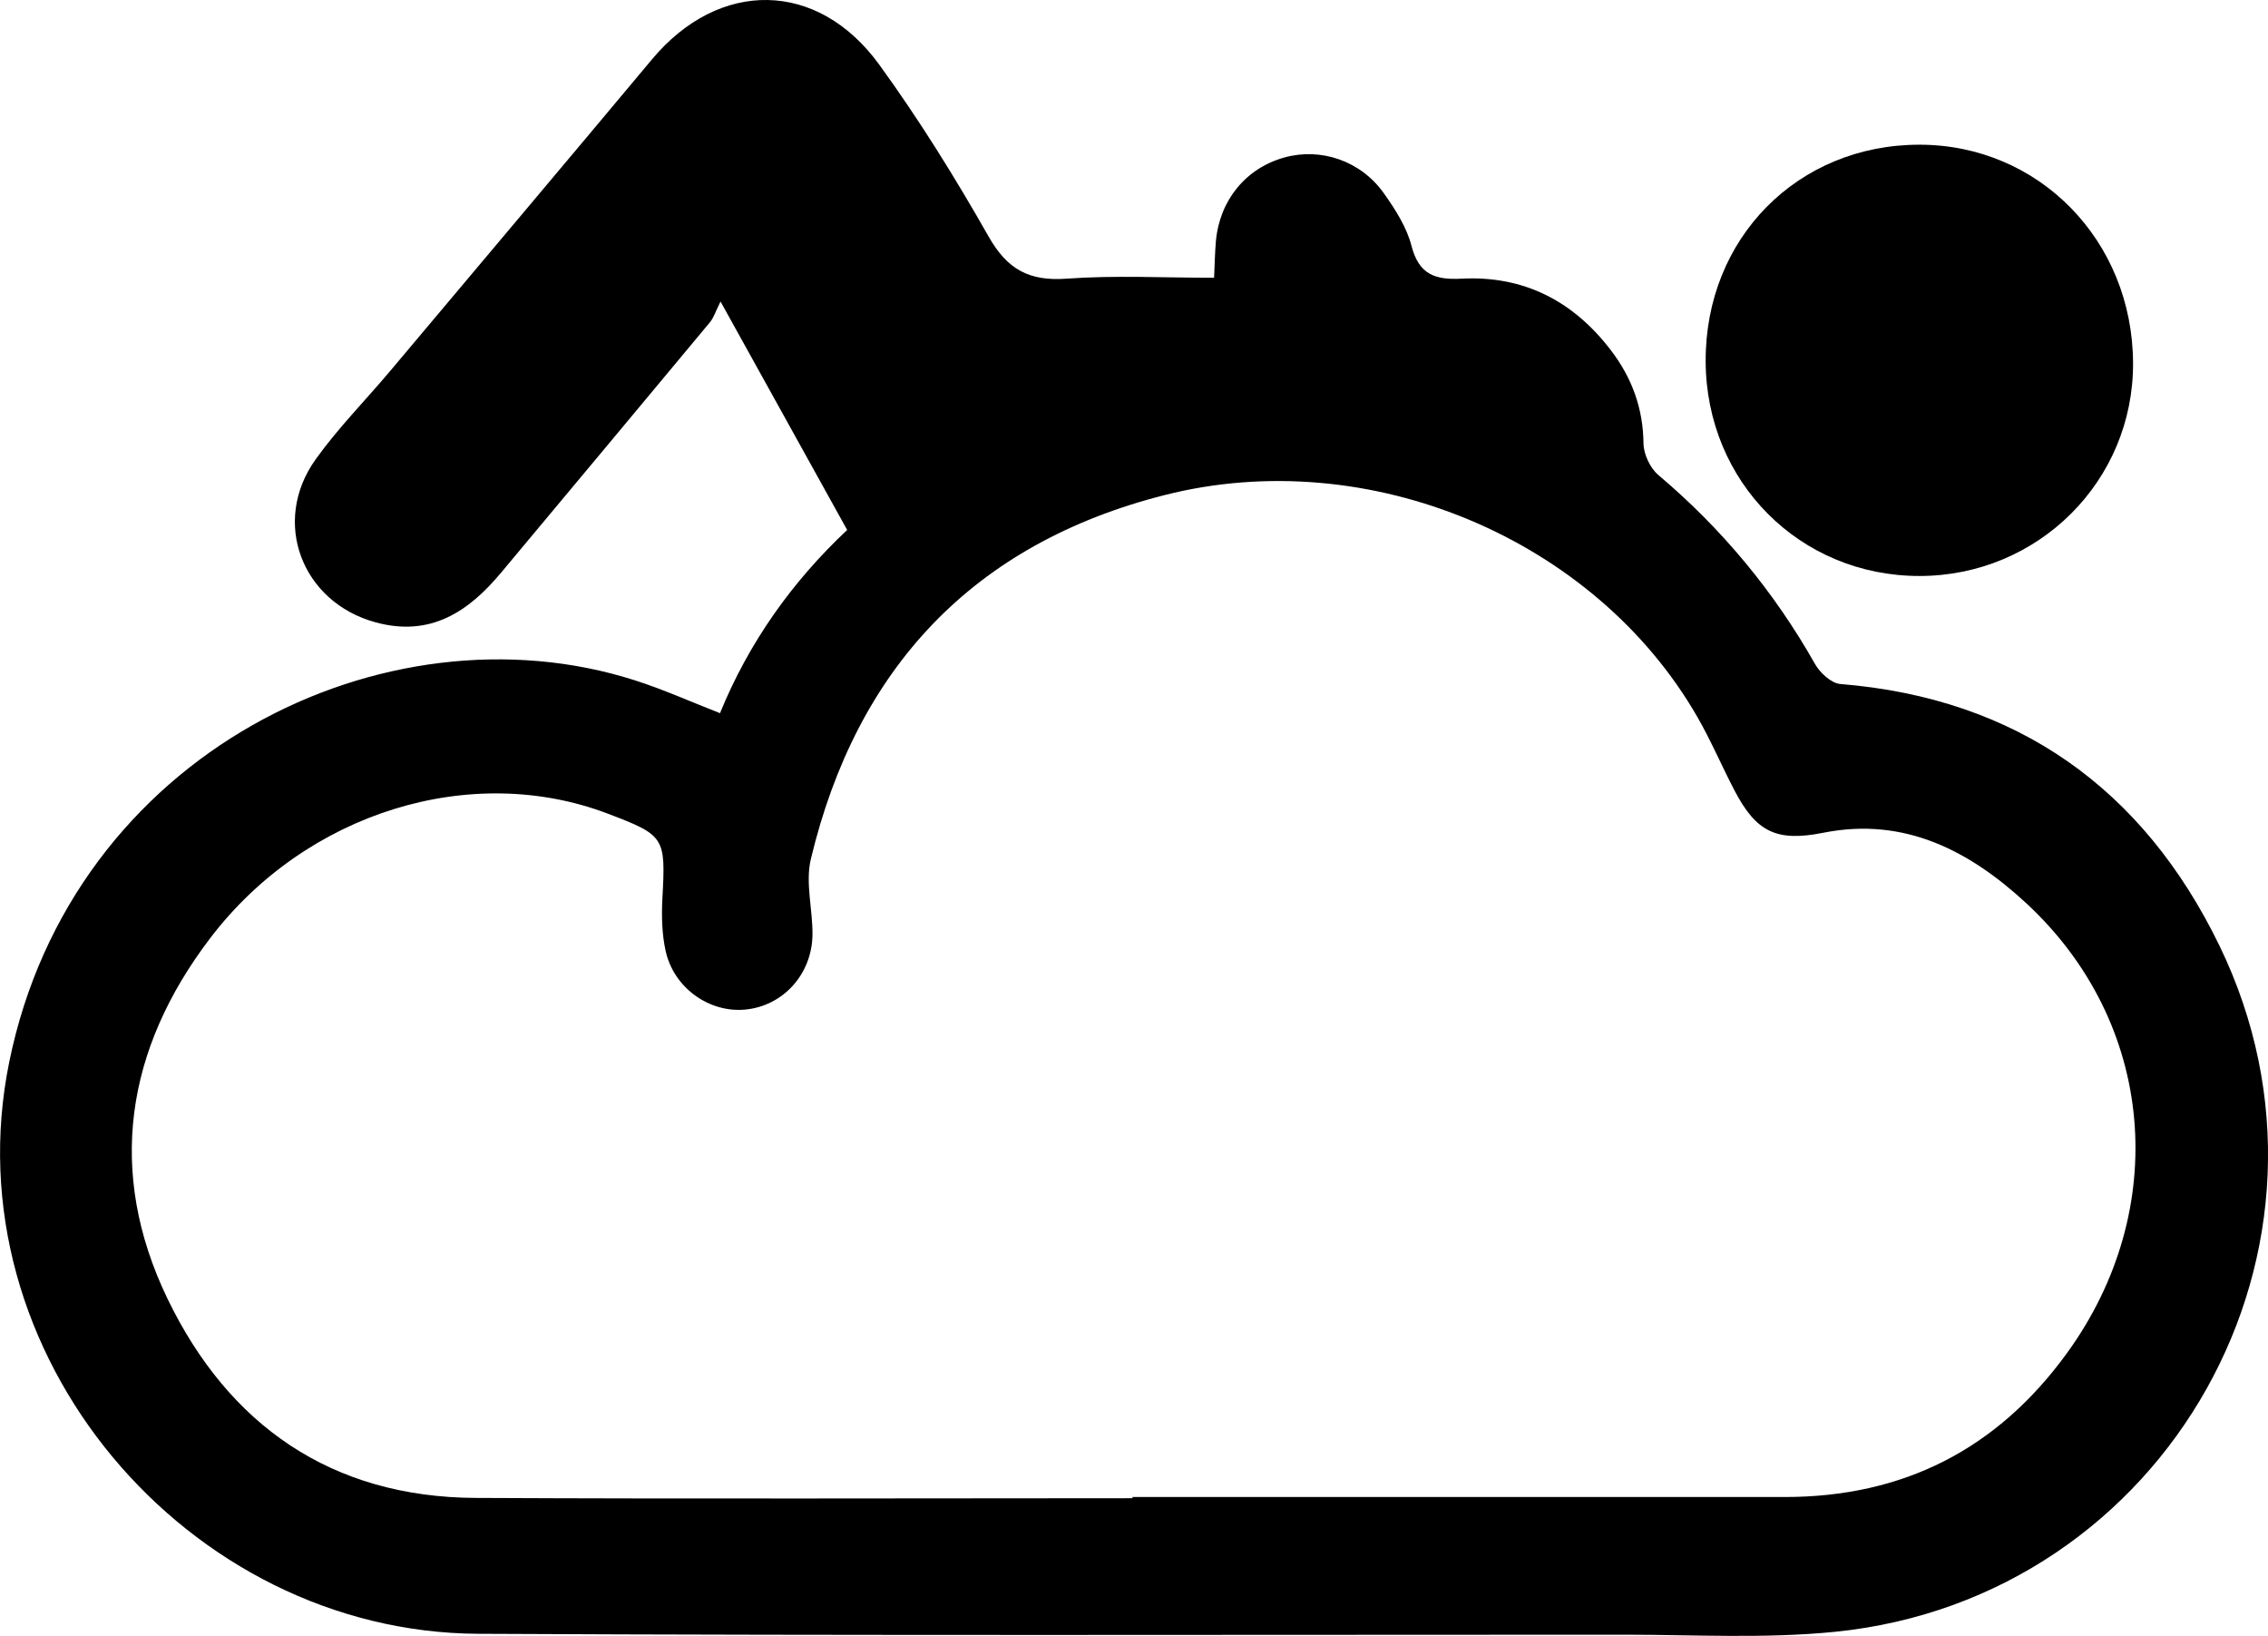 <?xml version="1.0" encoding="UTF-8"?>
<svg id="Ebene_1" data-name="Ebene 1" xmlns="http://www.w3.org/2000/svg" viewBox="0 0 226.22 163.14">
  <defs>
    <style>
      .cls-1 {
        stroke-width: 0px;
      }
    </style>
  </defs>
  <path class="cls-1" d="M71.82,71.11c2.88-7.05,7.19-13.1,12.68-18.26-4.11-7.42-8.12-14.66-12.63-22.78-.49.97-.67,1.6-1.06,2.07-6.93,8.33-13.88,16.65-20.83,24.97-3.26,3.91-7.06,6.43-12.49,4.96-7.39-2-10.47-10.03-6-16.27,2.22-3.1,4.93-5.84,7.4-8.77,8.72-10.37,17.46-20.73,26.15-31.12,6.69-8,16.51-7.94,22.67.55,3.97,5.47,7.56,11.25,10.9,17.13,1.86,3.28,4.04,4.47,7.77,4.2,4.83-.35,9.7-.09,14.72-.09.06-1.32.08-2.49.18-3.65.37-4.09,2.99-7.27,6.81-8.34,3.64-1.02,7.63.31,9.94,3.56,1.14,1.61,2.28,3.38,2.76,5.25.74,2.85,2.34,3.41,5,3.27,6.19-.32,11.13,2.22,14.88,7.13,2.1,2.74,3.22,5.78,3.26,9.29.01,1.07.65,2.45,1.47,3.15,6.35,5.36,11.55,11.63,15.64,18.86.5.88,1.61,1.91,2.51,1.99,17.66,1.43,30.24,10.46,37.83,26.1,14.53,29.95-5.18,65.07-38.33,68.42-6.95.7-14.02.29-21.03.29-38.11,0-76.22.1-114.32-.09-29-.15-52.7-27.92-46.78-57.01,6.28-30.86,37.54-46,62.36-38.09,2.87.91,5.63,2.16,8.56,3.3h0ZM112.96,149.4v-.11c21.68,0,43.36,0,65.05,0,11.83,0,21.2-4.75,28.18-14.38,10.36-14.3,8.84-32.92-4.13-44.88-5.59-5.16-12.08-8.59-20.16-6.99-4.67.93-6.72-.02-8.92-4.26-1.25-2.4-2.31-4.9-3.66-7.25-10.2-17.78-32.78-27.33-53.15-22.16-19.08,4.84-30.73,17.26-35.29,36.29-.57,2.37.19,5.03.16,7.56-.05,3.96-2.96,7.11-6.71,7.46-3.58.34-7.13-2.16-7.94-5.86-.37-1.68-.41-3.49-.32-5.22.33-6.1.26-6.29-5.45-8.46-13.63-5.18-30.07-.15-39.64,12.4-8.45,11.08-10.36,23.34-4.28,35.96,6.08,12.6,16.33,19.81,30.74,19.88,21.84.11,43.68.03,65.53.03h0Z"/>
  <path class="cls-1" d="M212.76,36.21c.05,11.75-9.45,21.22-21.29,21.23-11.93.01-21.29-9.38-21.34-21.4-.05-12.27,9.17-21.61,21.32-21.61,11.91,0,21.26,9.55,21.31,21.77h0Z"/>
</svg>
